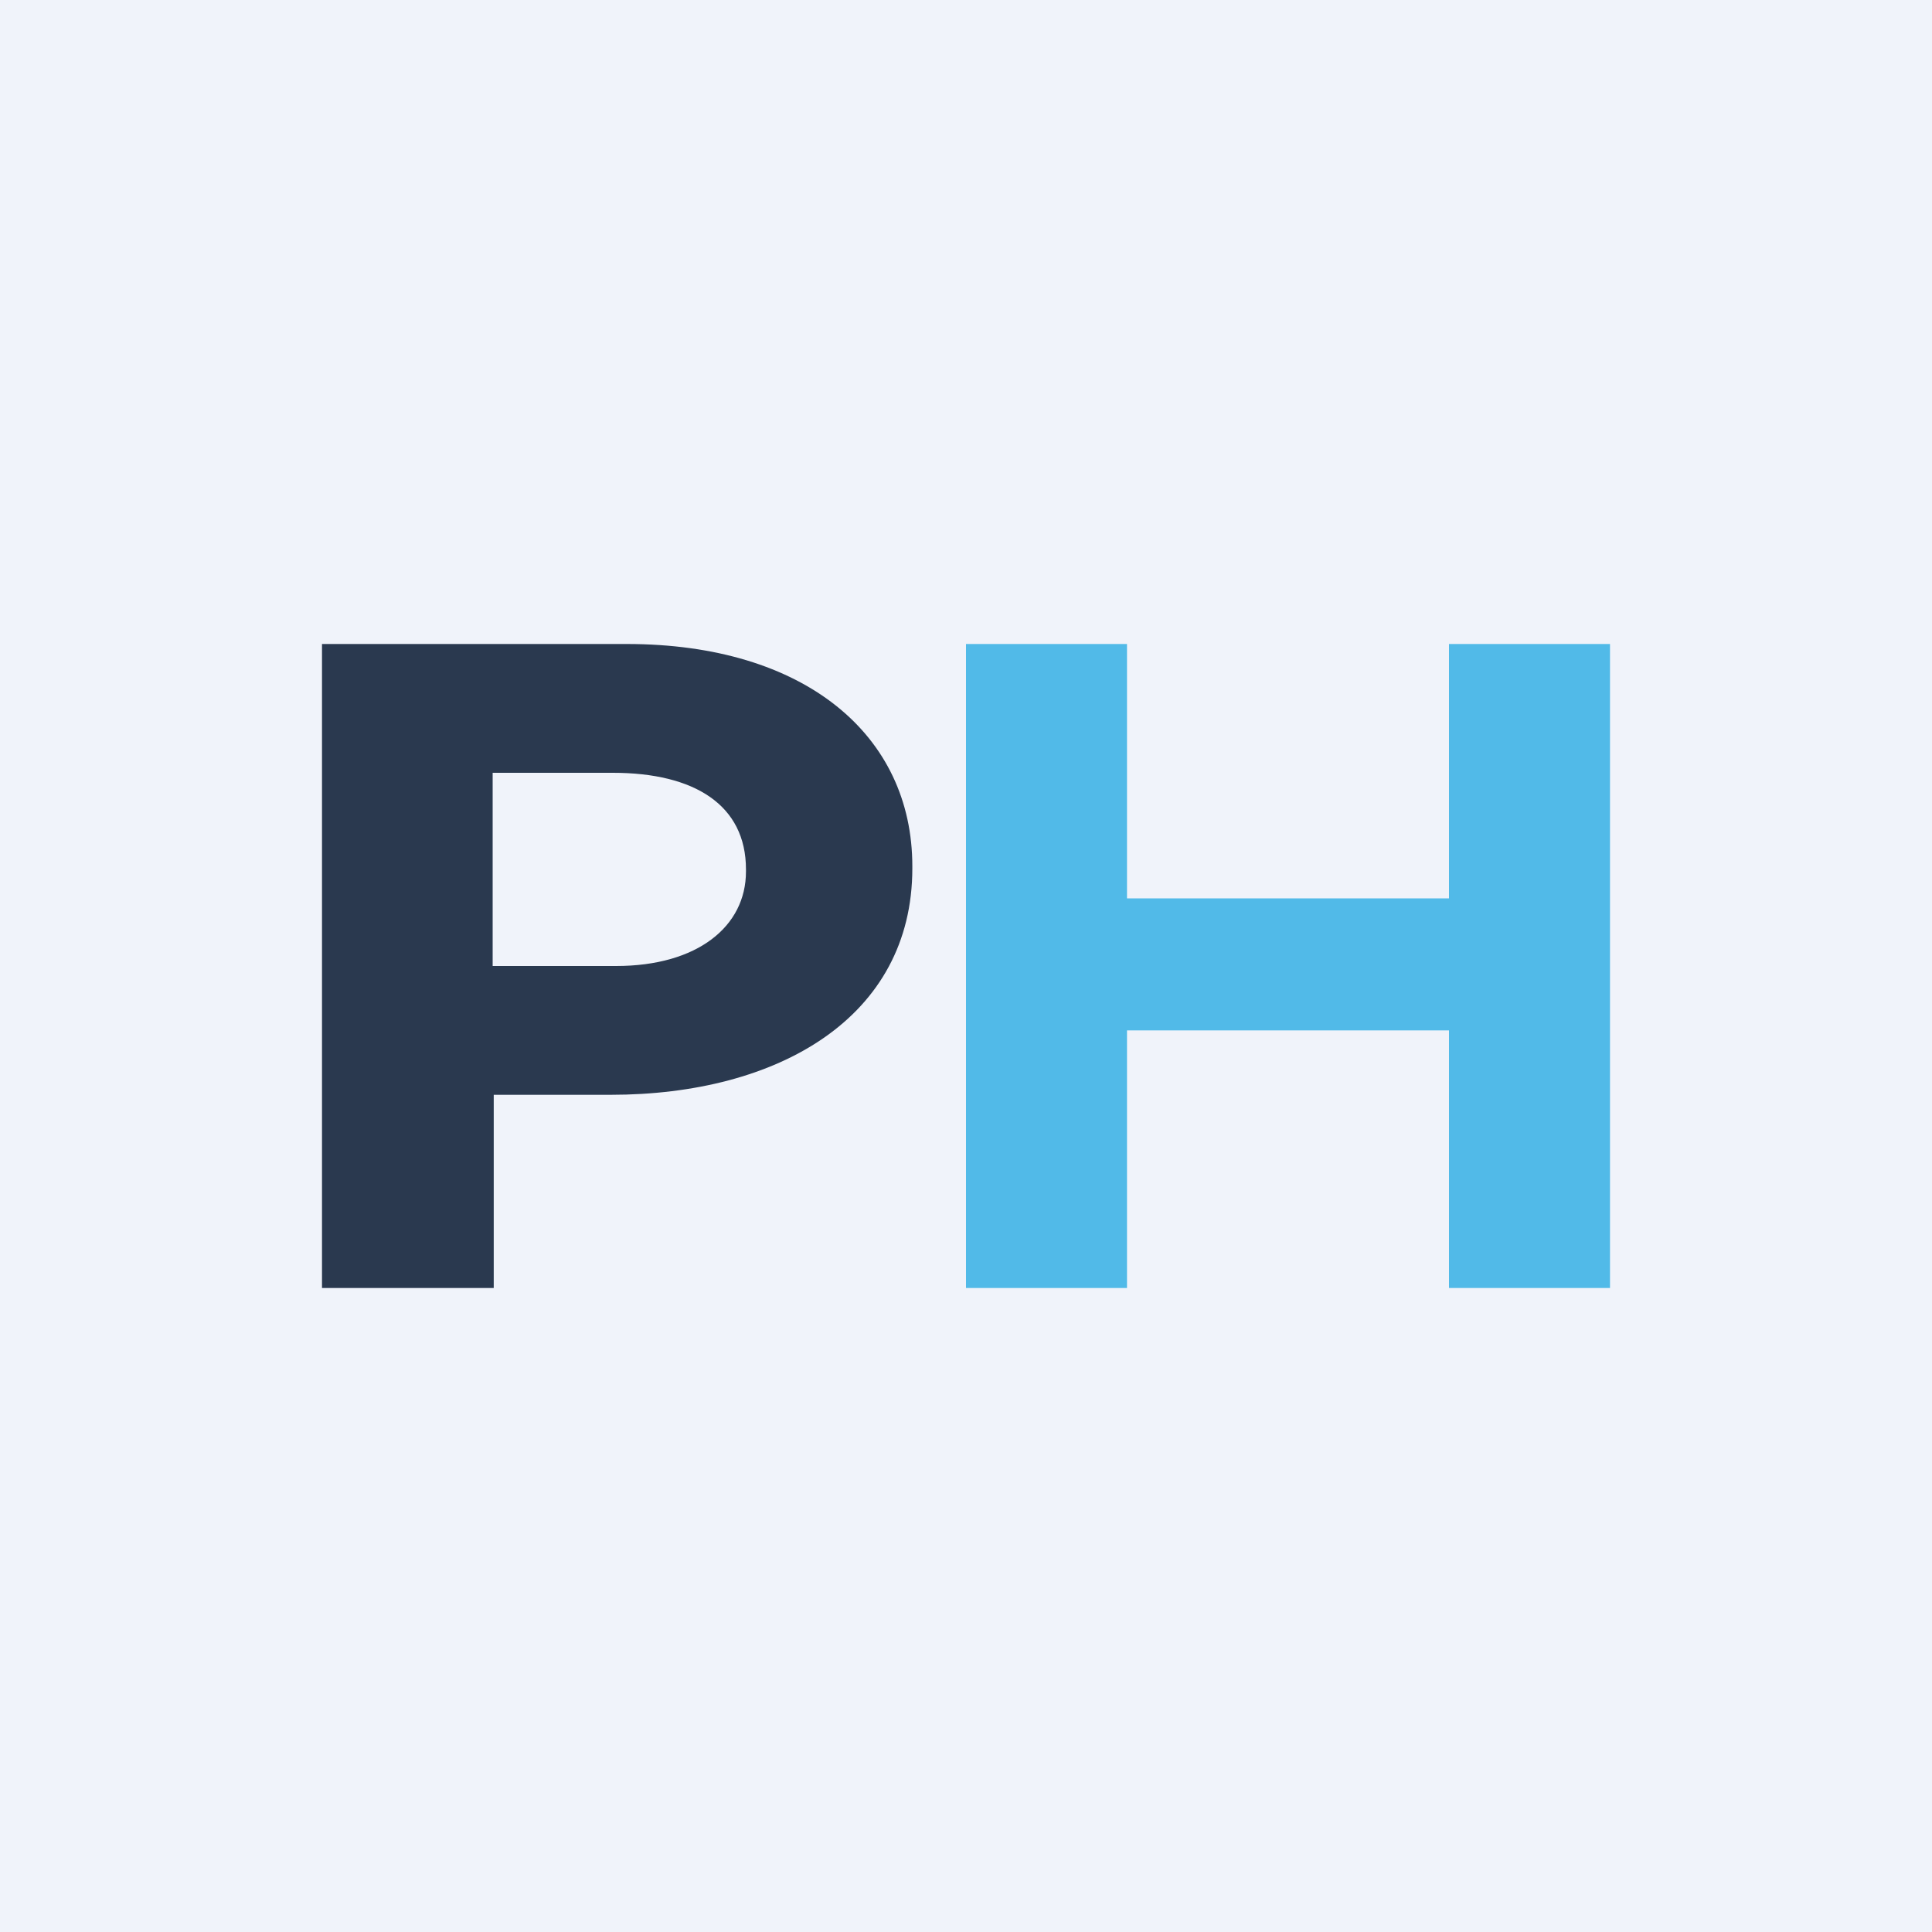 <!-- by TradingView --><svg width="18" height="18" viewBox="0 0 18 18" xmlns="http://www.w3.org/2000/svg"><path fill="#F0F3FA" d="M0 0h18v18H0z"/><path d="M13.5 12V9.6h-3V12H9V6h1.5v2.37h3V6H15v6h-1.5Z" fill="#51BAE8"/><path d="M8.5 8.09v-.02C8.5 6.85 7.5 6 5.84 6H3v6h1.6v-1.8h1.09c1.56 0 2.81-.72 2.81-2.11Zm-1.55.03c0 .51-.45.88-1.21.88H4.59V7.2h1.12c.76 0 1.24.3 1.24.9v.02Z" fill="#2A394F"/></svg>